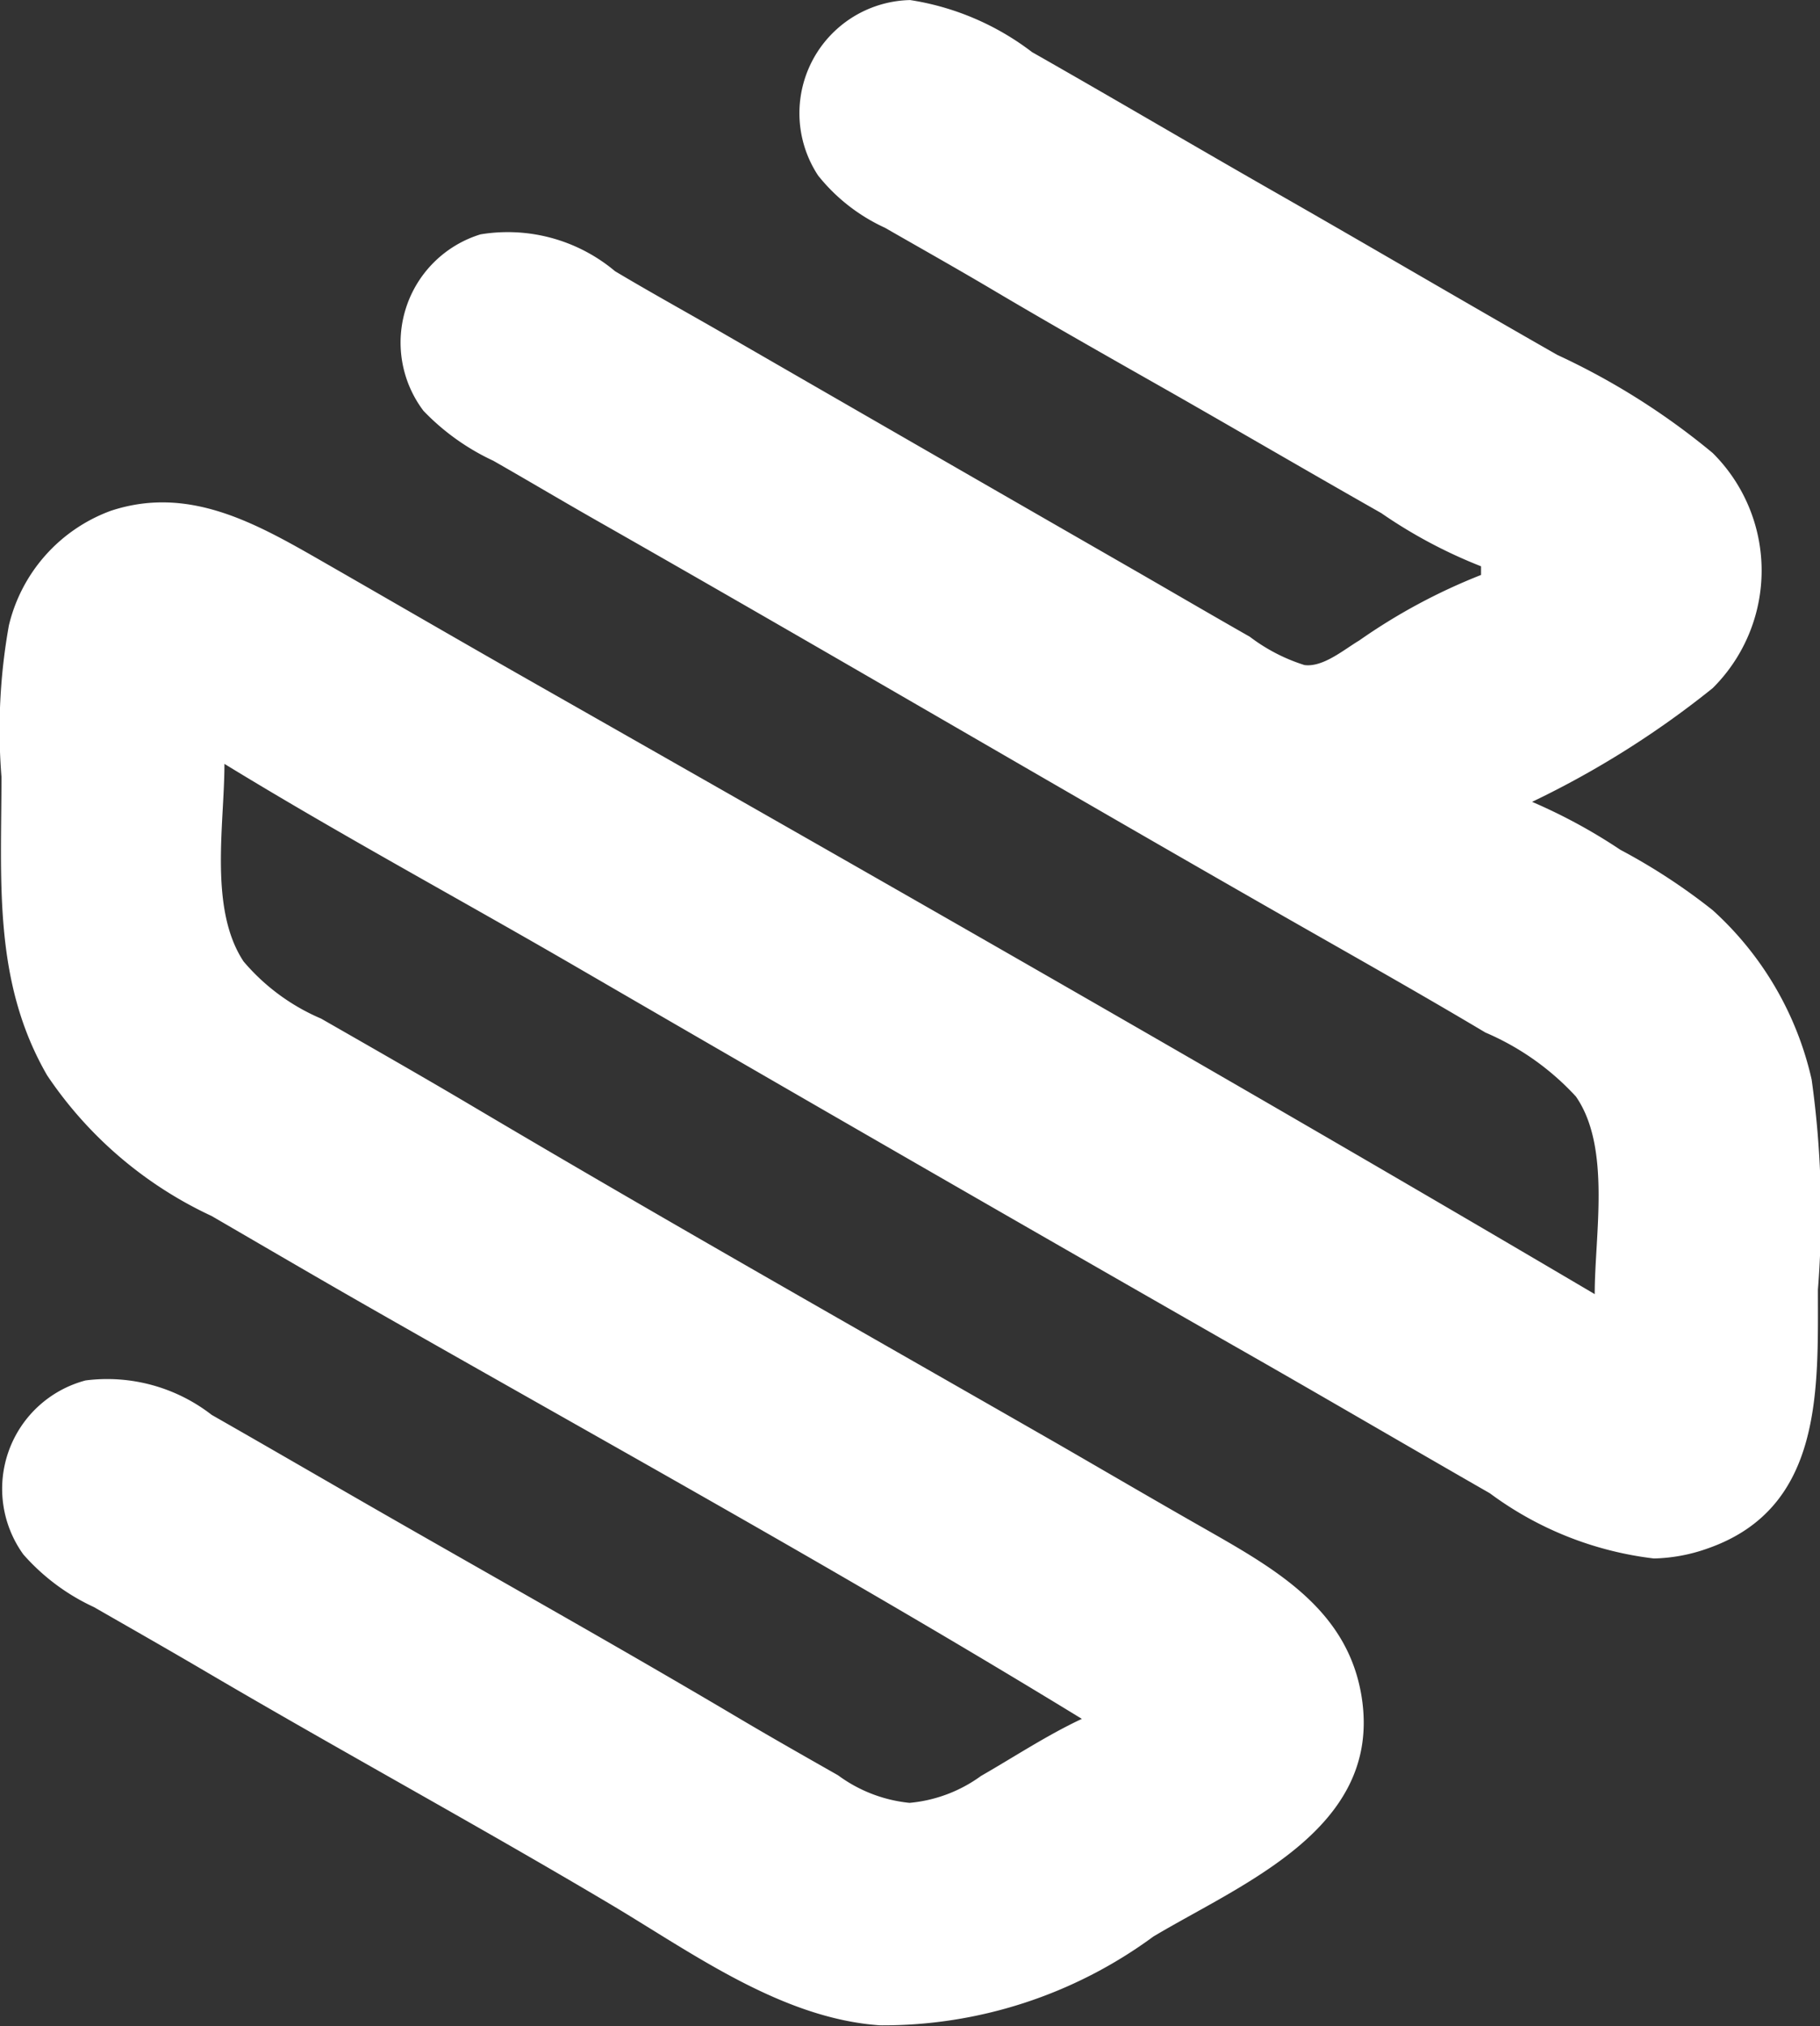 <svg xmlns="http://www.w3.org/2000/svg" width="32.169" height="35.798" viewBox="0 0 32.169 35.798">
    <rect x="0" y="0" width="32.169" height="35.798" fill="#333333" stroke="none"/>
    <g id="logo_orig" transform="translate(-131.715 -107.298)">
        <path id="Path_922" data-name="Path 922" d="M135.893,39.347V39.5a10.35,10.35,0,0,0-2.155,1.159c-.266.158-.637.476-.966.433a3.158,3.158,0,0,1-.966-.5c-.721-.41-1.436-.829-2.155-1.242q-3.643-2.093-7.282-4.193c-.595-.341-1.195-.673-1.783-1.024a2.95,2.95,0,0,0-2.378-.651A2,2,0,0,0,117.2,36.6a4.107,4.107,0,0,0,1.234.882c.6.342,1.186.691,1.783,1.031,4.075,2.317,8.116,4.693,12.186,7.017,1.191.68,2.389,1.353,3.567,2.055a4.657,4.657,0,0,1,1.6,1.131c.625.9.332,2.439.332,3.491-6.251-3.686-12.565-7.283-18.874-10.87-1.217-.692-2.427-1.395-3.641-2.091-1.158-.664-2.341-1.334-3.715-.879a2.866,2.866,0,0,0-1.8,2.025,10.431,10.431,0,0,0-.131,2.675c0,1.843-.152,3.618.808,5.276a7.114,7.114,0,0,0,2.907,2.484c.916.532,1.83,1.067,2.749,1.592,4.217,2.407,8.491,4.759,12.632,7.293-.614.287-1.195.672-1.783,1.009a2.529,2.529,0,0,1-1.263.475,2.556,2.556,0,0,1-1.263-.487c-.6-.341-1.193-.677-1.783-1.027-2.162-1.281-4.36-2.508-6.539-3.76-.917-.527-1.831-1.058-2.749-1.581a3.011,3.011,0,0,0-2.229-.609,1.981,1.981,0,0,0-1.1,3.075,3.758,3.758,0,0,0,1.247.93c.67.384,1.341.766,2.006,1.157,2.365,1.389,4.777,2.7,7.134,4.1,1.449.863,3.022,2.014,4.756,2.133a8.066,8.066,0,0,0,4.83-1.569c1.573-.937,3.987-1.889,3.694-4.146-.209-1.607-1.519-2.338-2.8-3.068-.869-.494-1.733-1-2.6-1.5-3.447-1.976-6.911-3.933-10.329-5.958-.886-.525-1.782-1.035-2.675-1.547a3.688,3.688,0,0,1-1.371-1.01c-.616-.932-.338-2.421-.338-3.491,2.047,1.253,4.166,2.394,6.242,3.6q5.784,3.357,11.592,6.677c1.516.862,3.02,1.744,4.533,2.611a6.056,6.056,0,0,0,2.9,1.152,3.024,3.024,0,0,0,.966-.183c2.025-.717,1.932-2.8,1.932-4.566a17.029,17.029,0,0,0-.111-3.715,5.735,5.735,0,0,0-1.749-2.991,10.654,10.654,0,0,0-1.632-1.067,9.711,9.711,0,0,0-1.56-.847,16.361,16.361,0,0,0,3.192-2.009,2.927,2.927,0,0,0,0-4.155,12.557,12.557,0,0,0-2.746-1.733c-1.639-.934-3.265-1.89-4.9-2.824-1.465-.835-2.918-1.693-4.384-2.526a4.733,4.733,0,0,0-2.155-.92,2,2,0,0,0-1.627,3.1,3.226,3.226,0,0,0,1.181.923c.645.37,1.293.734,1.932,1.113,1.057.626,2.129,1.231,3.2,1.839,1.215.694,2.425,1.4,3.641,2.09A8.7,8.7,0,0,0,135.893,39.347Z" transform="translate(22 77.957)" fill="#fff"/>
    </g>
</svg>
